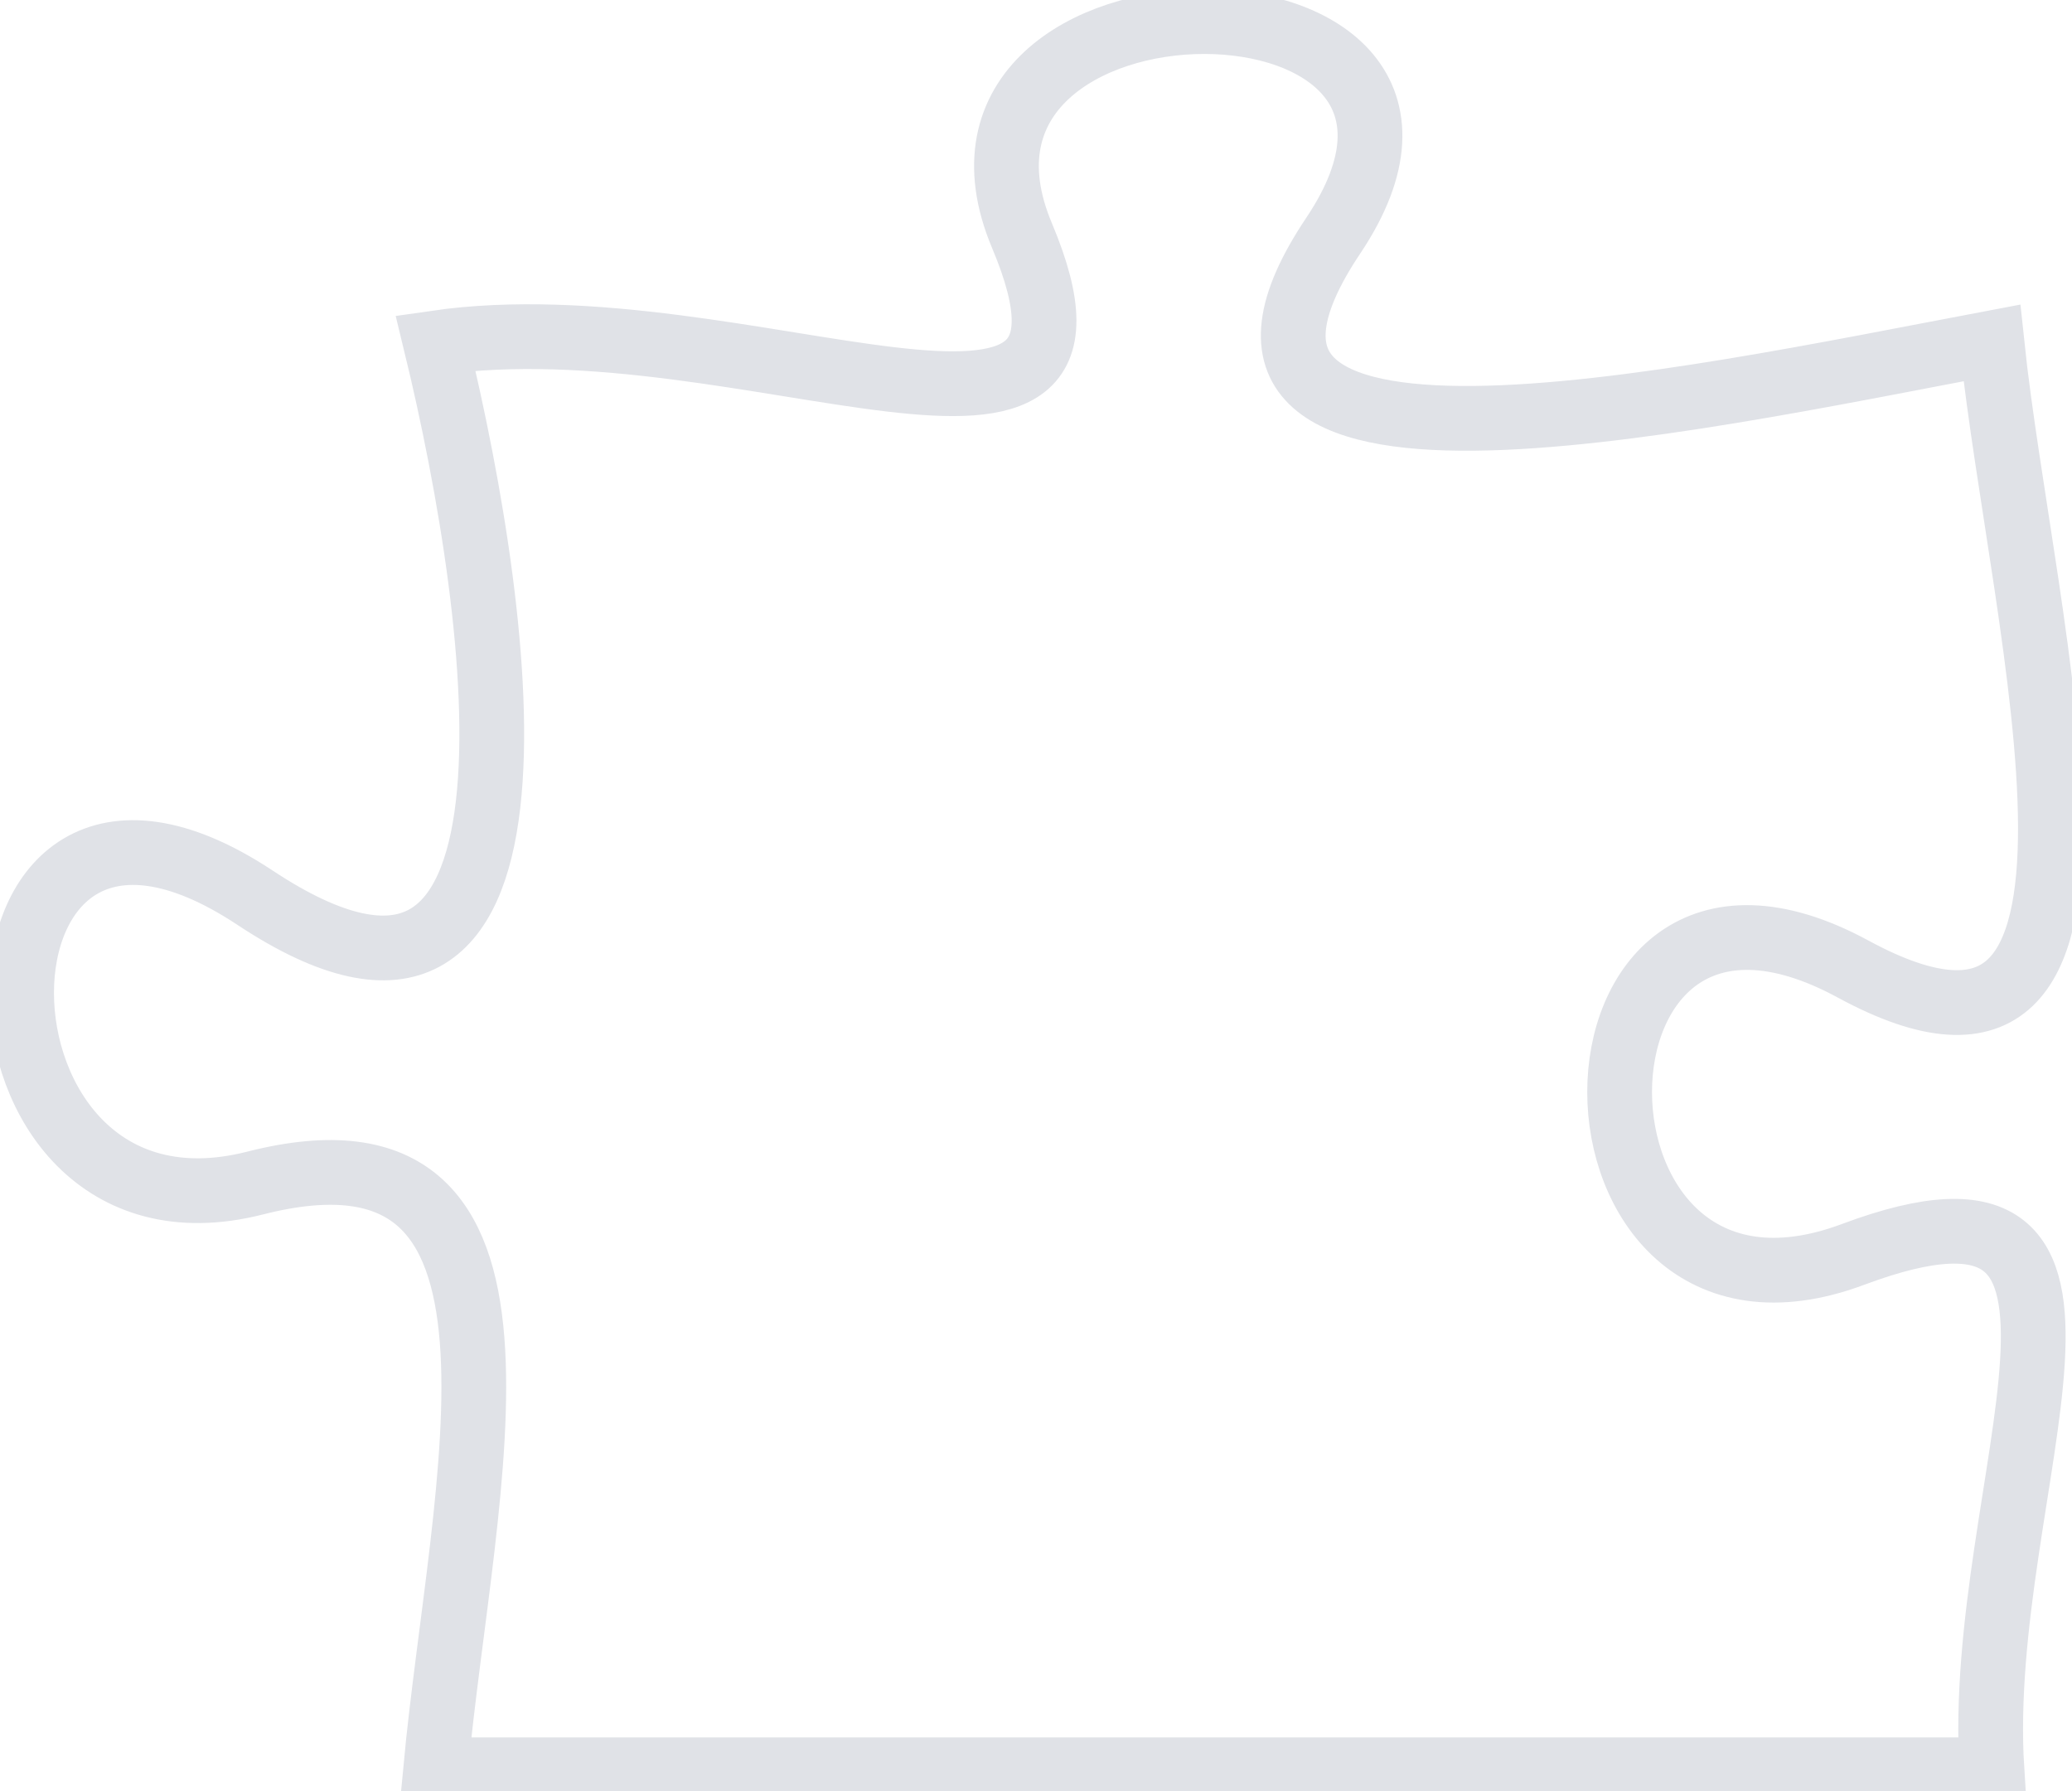 <svg width="96" height="83" viewBox="0 0 96 83" fill="none" xmlns="http://www.w3.org/2000/svg">
<path d="M61.773 10.917C52.918 24.139 77.867 18.612 92.289 15.888C93.673 29.111 100.278 52.726 85.856 44.898C71.435 37.071 71.435 63.515 85.856 58.12C100.278 52.726 91.452 68.778 92.289 82L20.181 82C21.421 68.778 26.238 51.139 11.816 54.815C-2.605 58.491 -2.605 32.046 11.816 41.593C26.238 51.139 23.397 29.111 20.181 15.888C34.602 13.799 52.918 24.139 47.351 10.917C41.784 -2.306 70.627 -2.306 61.773 10.917Z" fill="transparent" stroke="#E0E2E7" stroke-width="3"/>
</svg>
